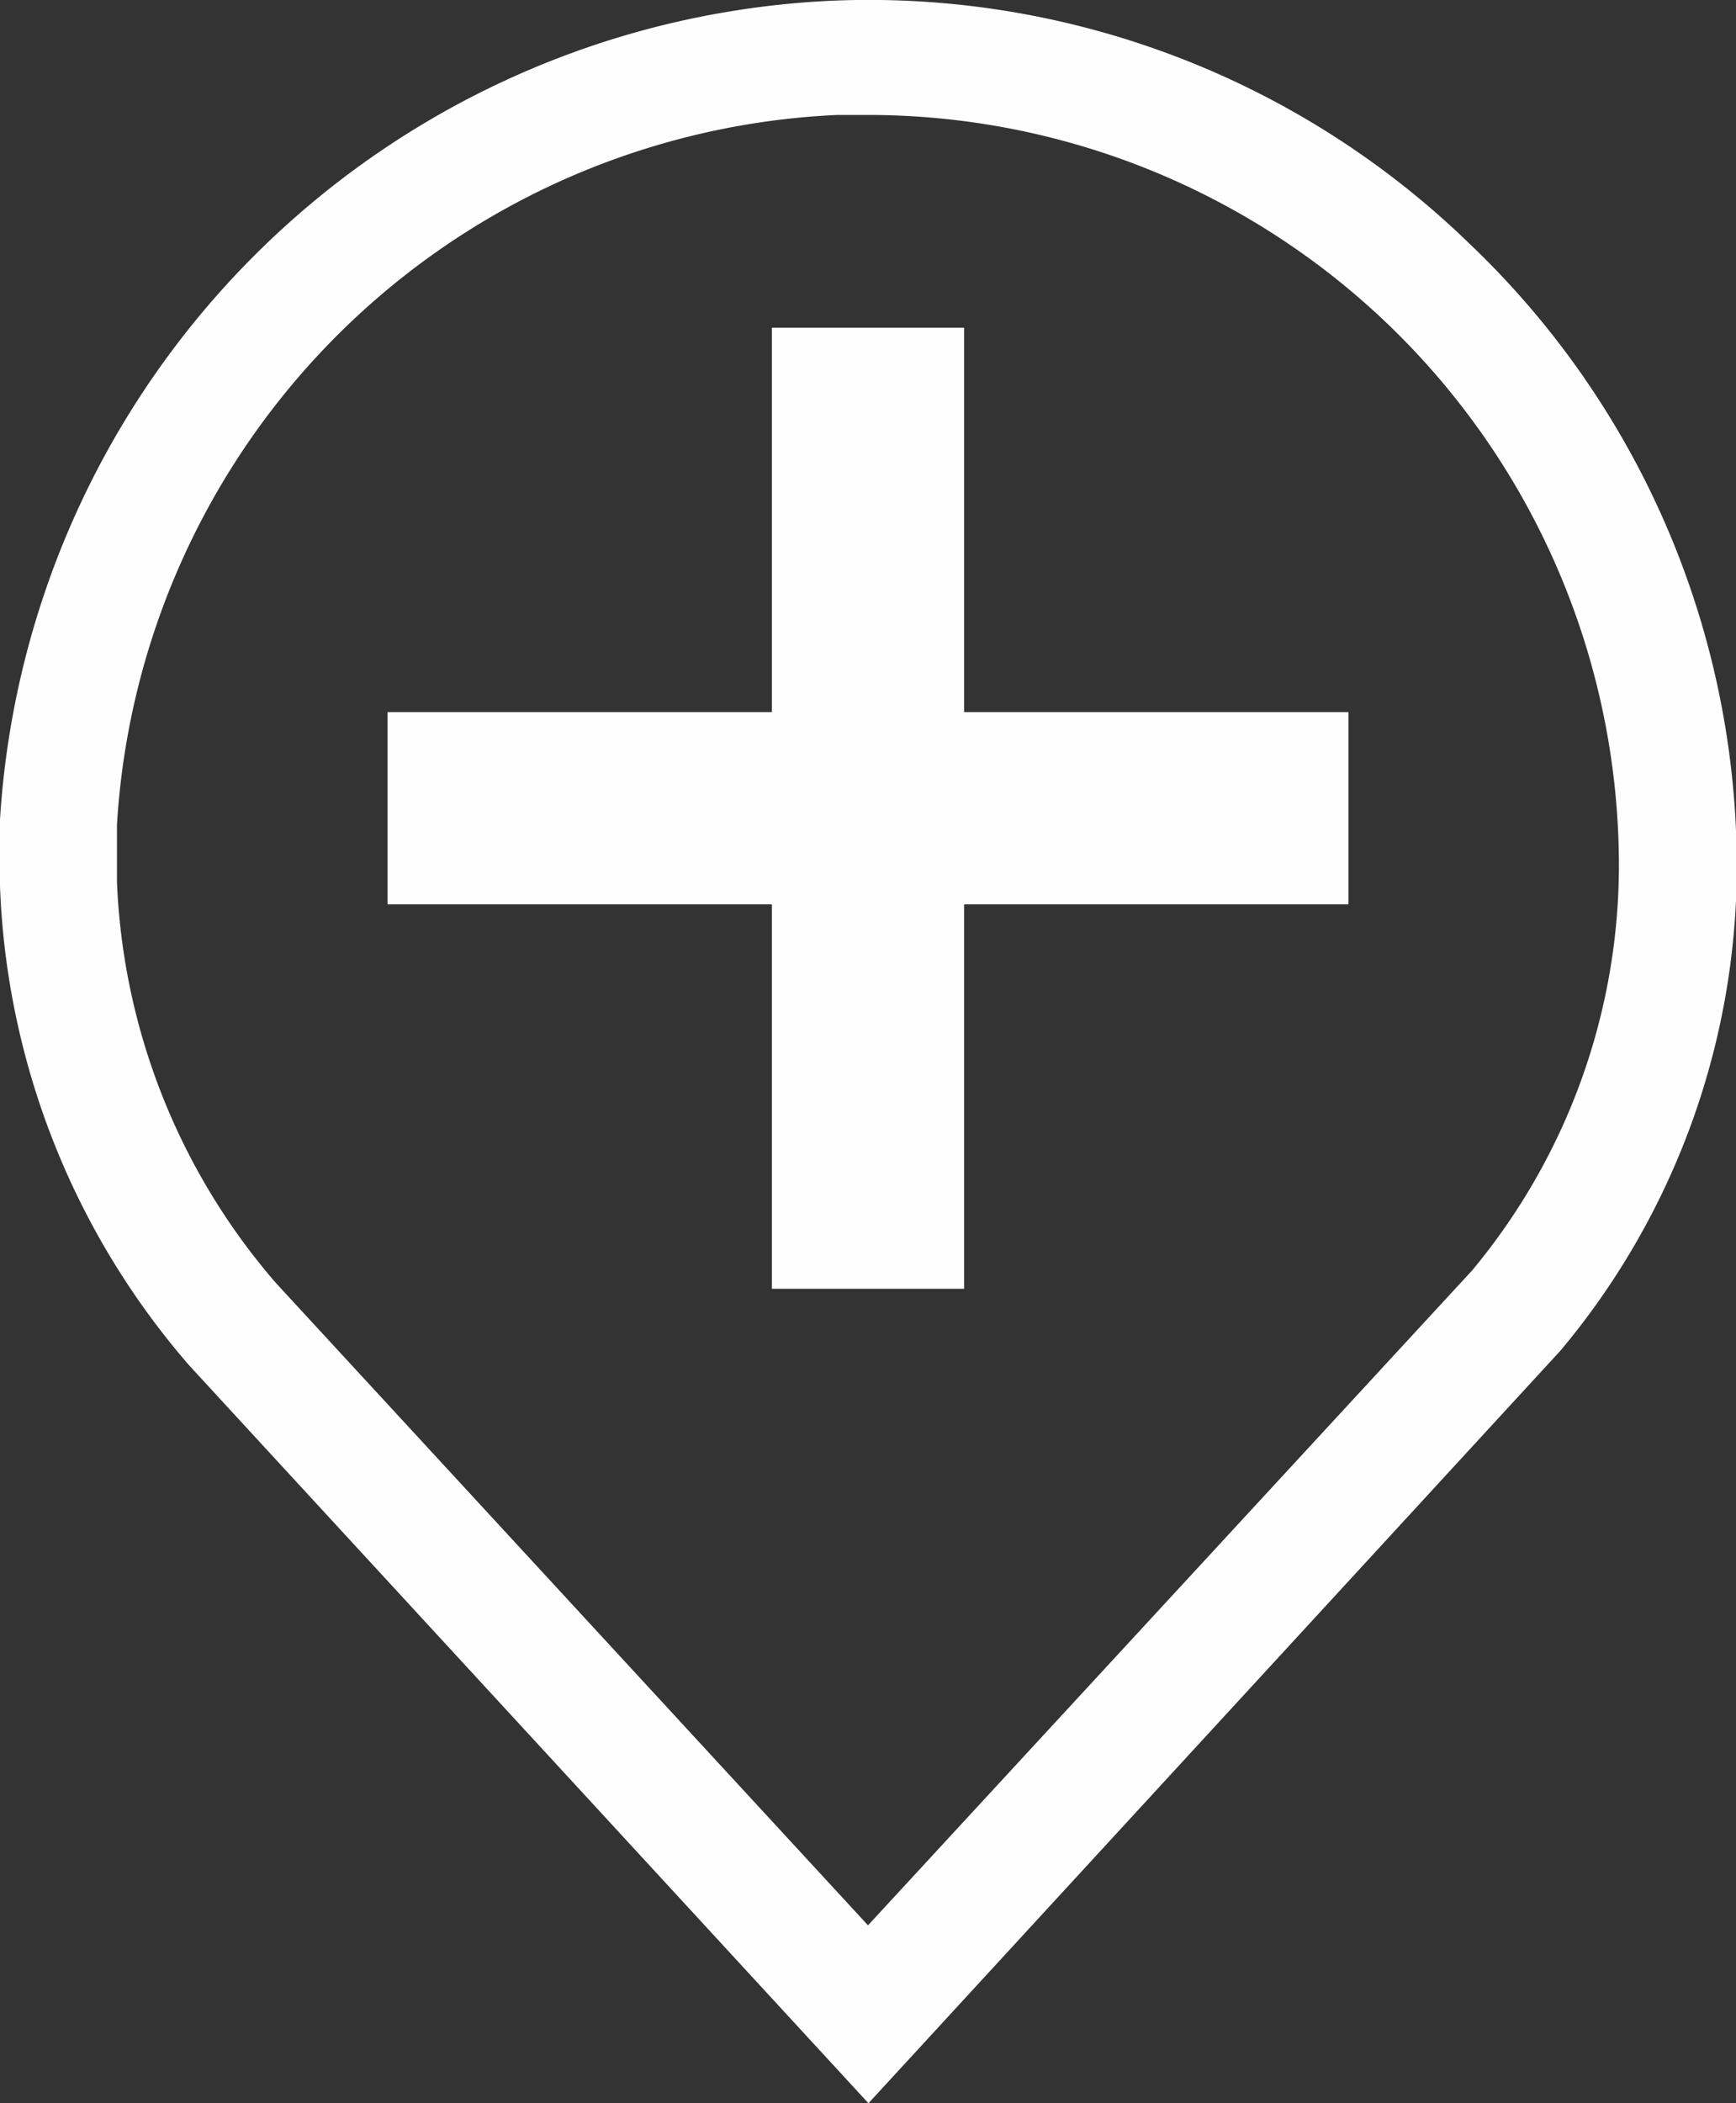 <svg xmlns="http://www.w3.org/2000/svg" width="15.302" height="18.534" viewBox="0 0 15.302 18.534"><rect x="0" y="0" width="15.302" height="18.534" fill="#333333" stroke="none"/><g transform="translate(0 0)"><path fill="#fefefe" d="M56.878,2.143A7.6,7.6,0,0,0,51.269.006,7.7,7.7,0,0,0,43.93,7.222V7.81A6.827,6.827,0,0,0,45.6,12.036l5.985,6.5,6.1-6.633a6.65,6.65,0,0,0,1.554-4.243A7.586,7.586,0,0,0,56.878,2.143Zm.035,9.046-5.332,5.779-5.22-5.662a5.756,5.756,0,0,1-1.4-3.531V7.269a6.662,6.662,0,0,1,6.35-6.256h.271A6.621,6.621,0,0,1,58.2,7.628,5.585,5.585,0,0,1,56.913,11.188Z" transform="translate(-43.93 0)"/><g transform="translate(3.416 2.888)"><path fill="#fefefe" d="M177.012,115.568V112.18h-1.694v3.388H171.93v1.694h3.388v3.388h1.694v-3.388H180.4v-1.694Z" transform="translate(-171.93 -112.18)"/></g></g></svg>
